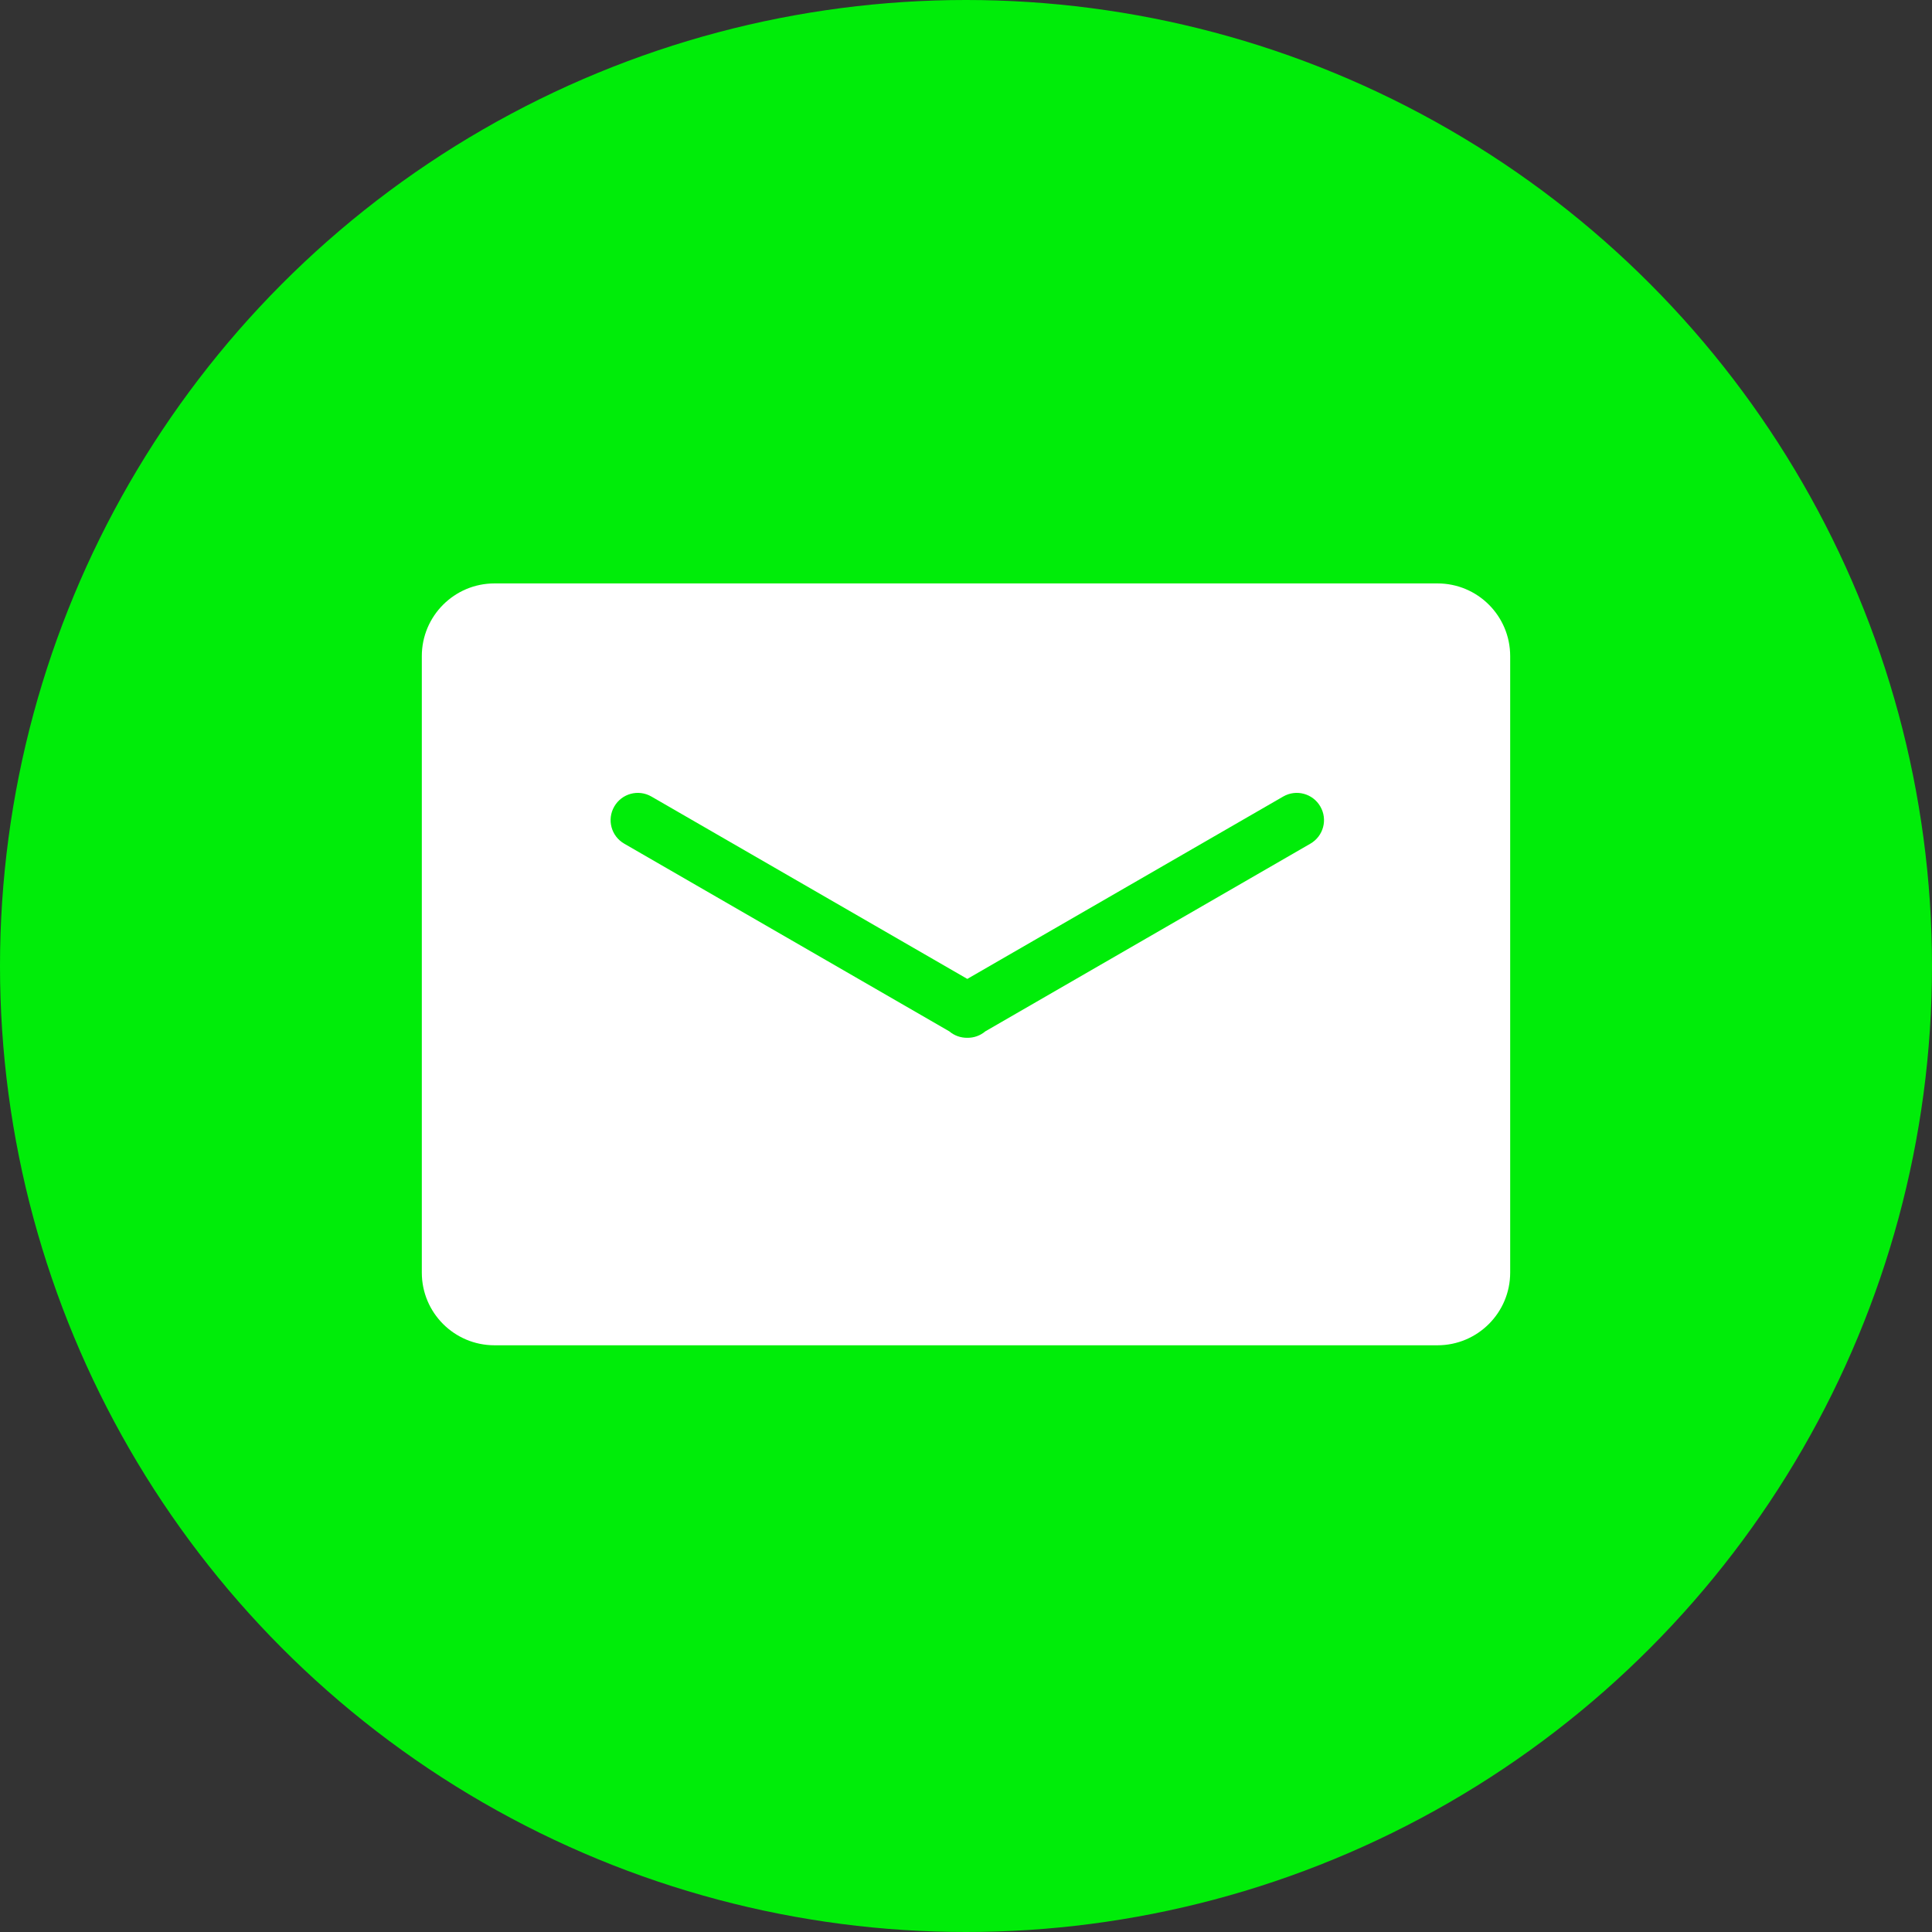 <svg width="530" height="530" viewBox="0 0 530 530" fill="none" xmlns="http://www.w3.org/2000/svg">
<rect x="0" y="0" width="530" height="530" fill="#333333" stroke="none"/>
<circle cx="265" cy="265" r="265" fill="#00ED09"/>
<path d="M394.345 160.048H135.651C124.651 160.048 115.715 168.98 115.715 179.992V349.104C115.715 360.134 124.642 369.047 135.651 369.047H394.345C405.347 369.047 414.284 360.115 414.284 349.104V179.992C414.284 168.96 405.357 160.048 394.345 160.048ZM359.468 231.444L270.301 282.926C268.921 284.102 267.152 284.725 265.359 284.696C263.566 284.725 261.797 284.102 260.417 282.926L171.249 231.444C167.675 229.384 166.436 224.845 168.511 221.249C170.574 217.682 175.117 216.438 178.714 218.518L265.359 268.542L352.004 218.518C355.6 216.438 360.144 217.682 362.204 221.249C364.284 224.845 363.04 229.384 359.468 231.444Z" fill="white"/>
</svg>
